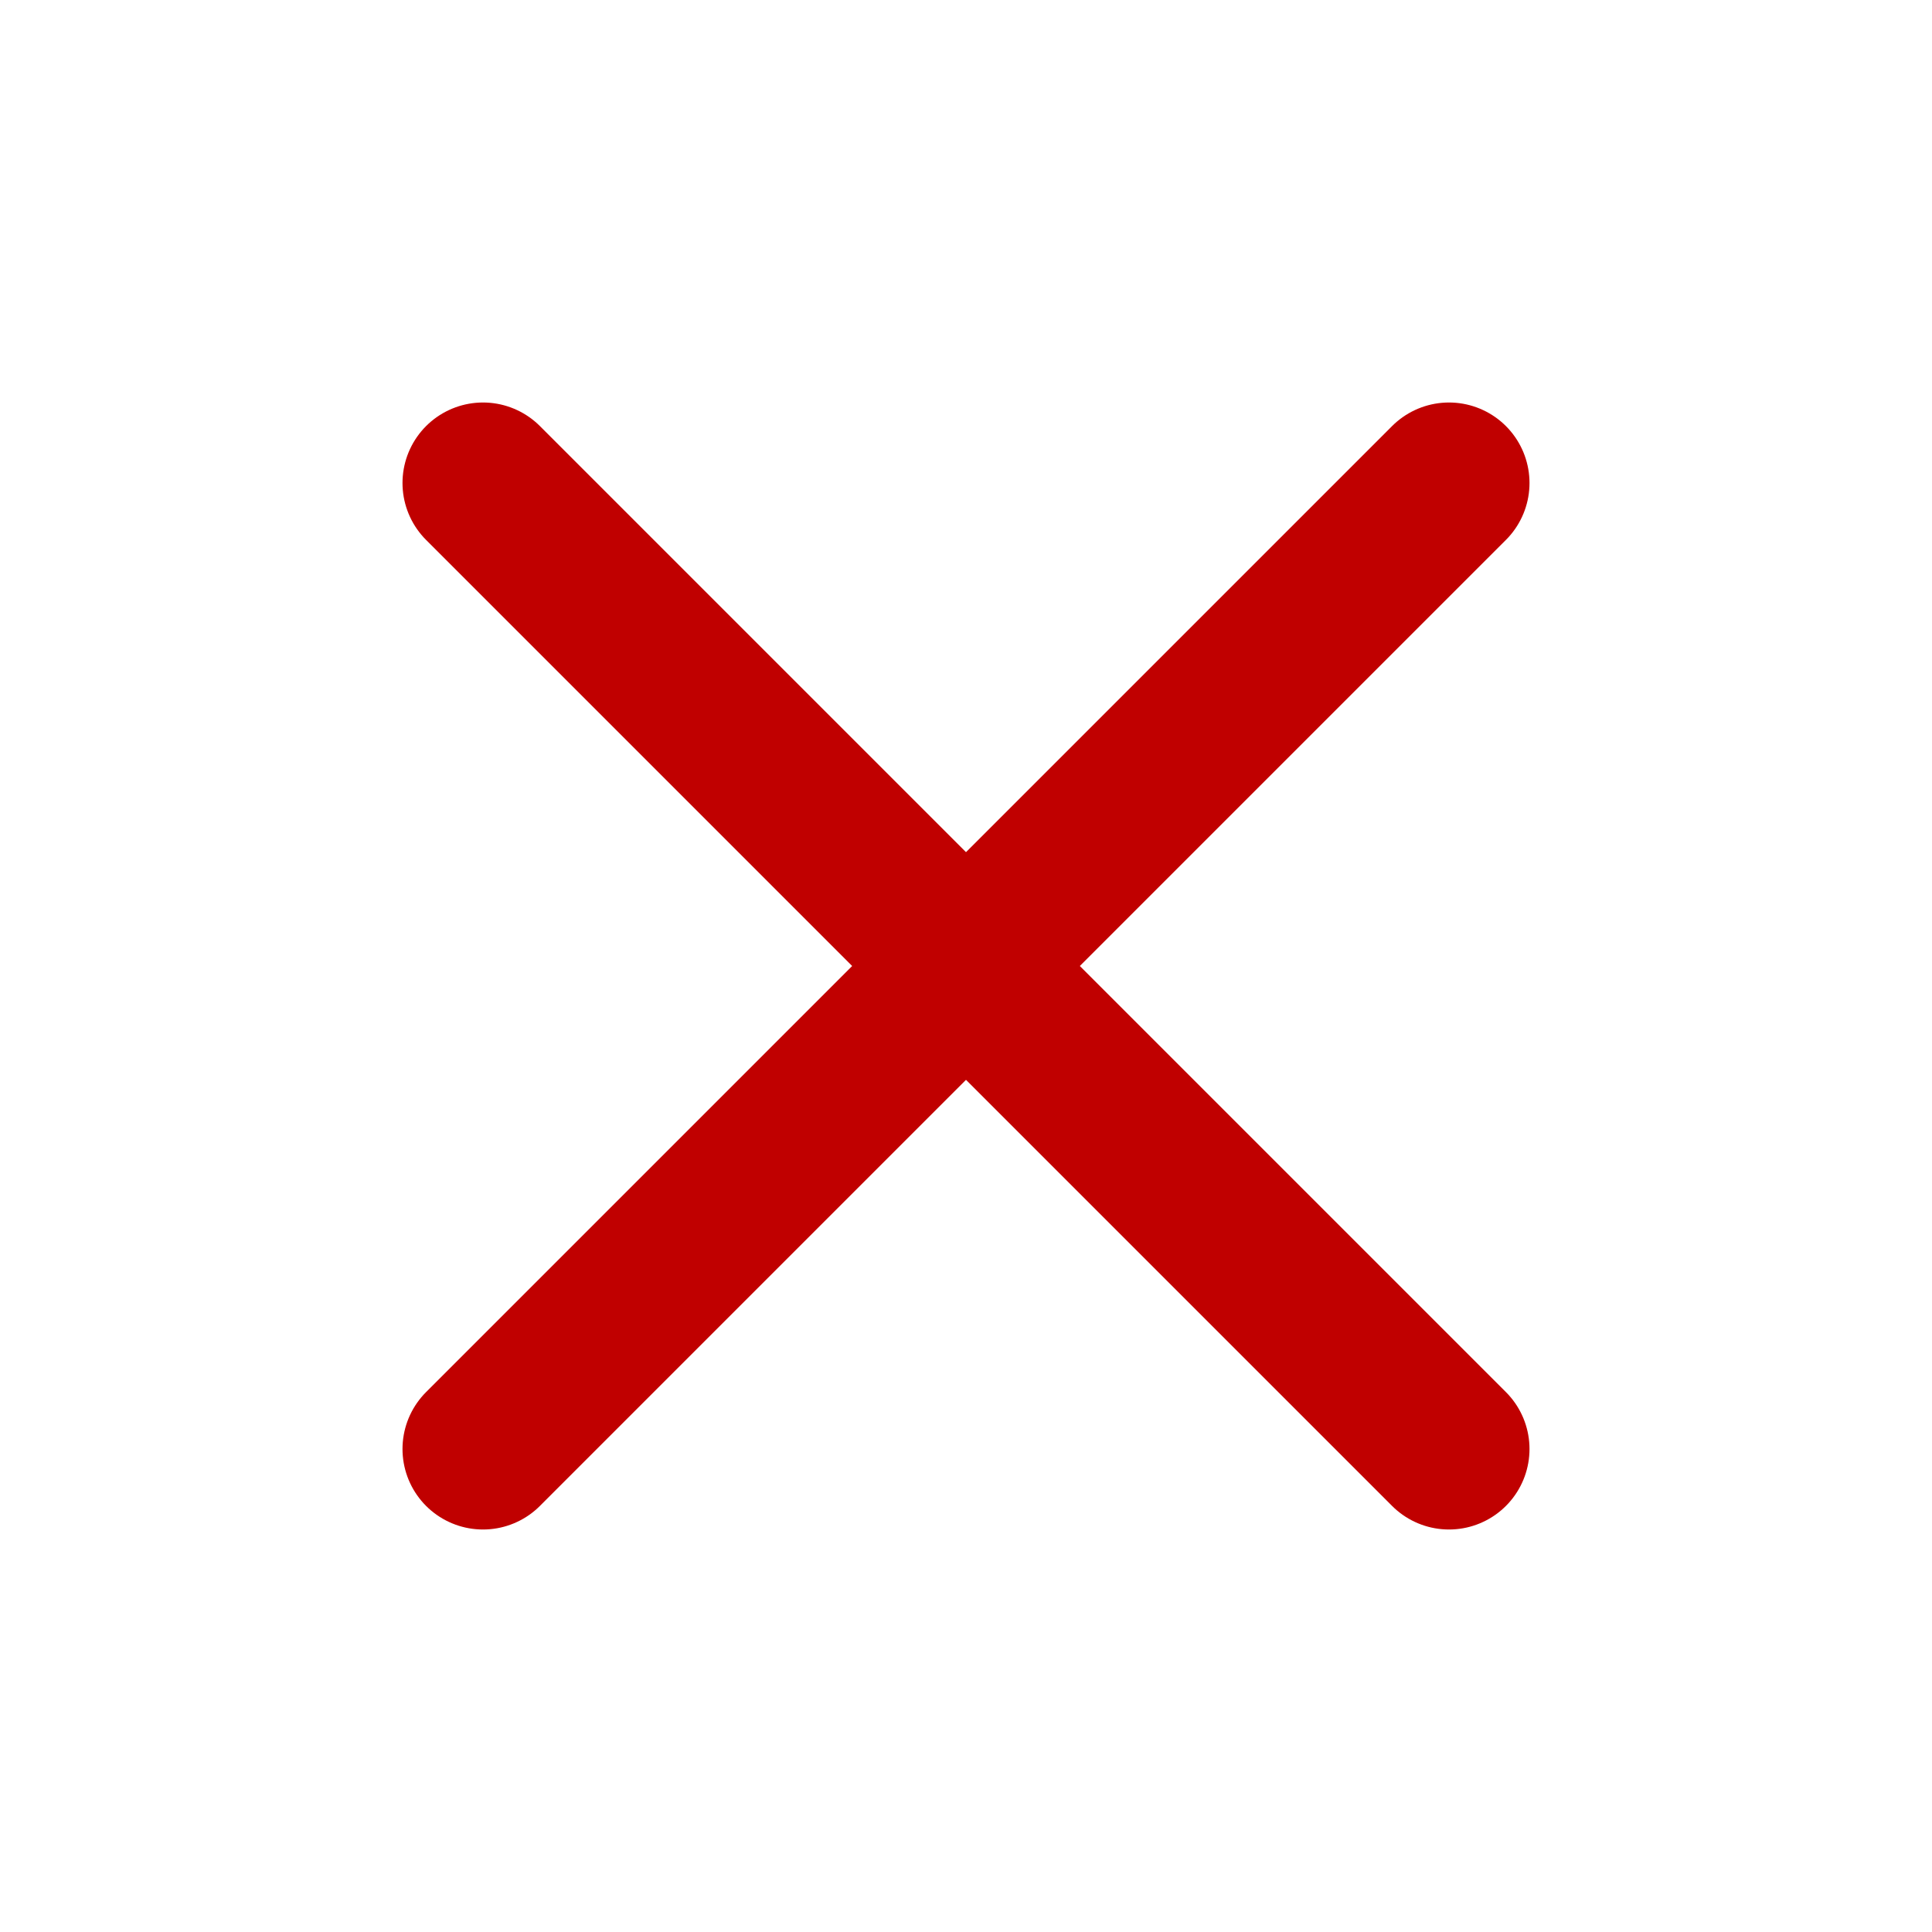 <svg width="800" height="800" viewBox="0 0 800 800" fill="none" xmlns="http://www.w3.org/2000/svg">
<path d="M600 600L400 400M400 400L200 200M400 400L600 200M400 400L200 600" stroke="#C00000" stroke-width="66.667" stroke-linecap="round" stroke-linejoin="round"/>
</svg>
